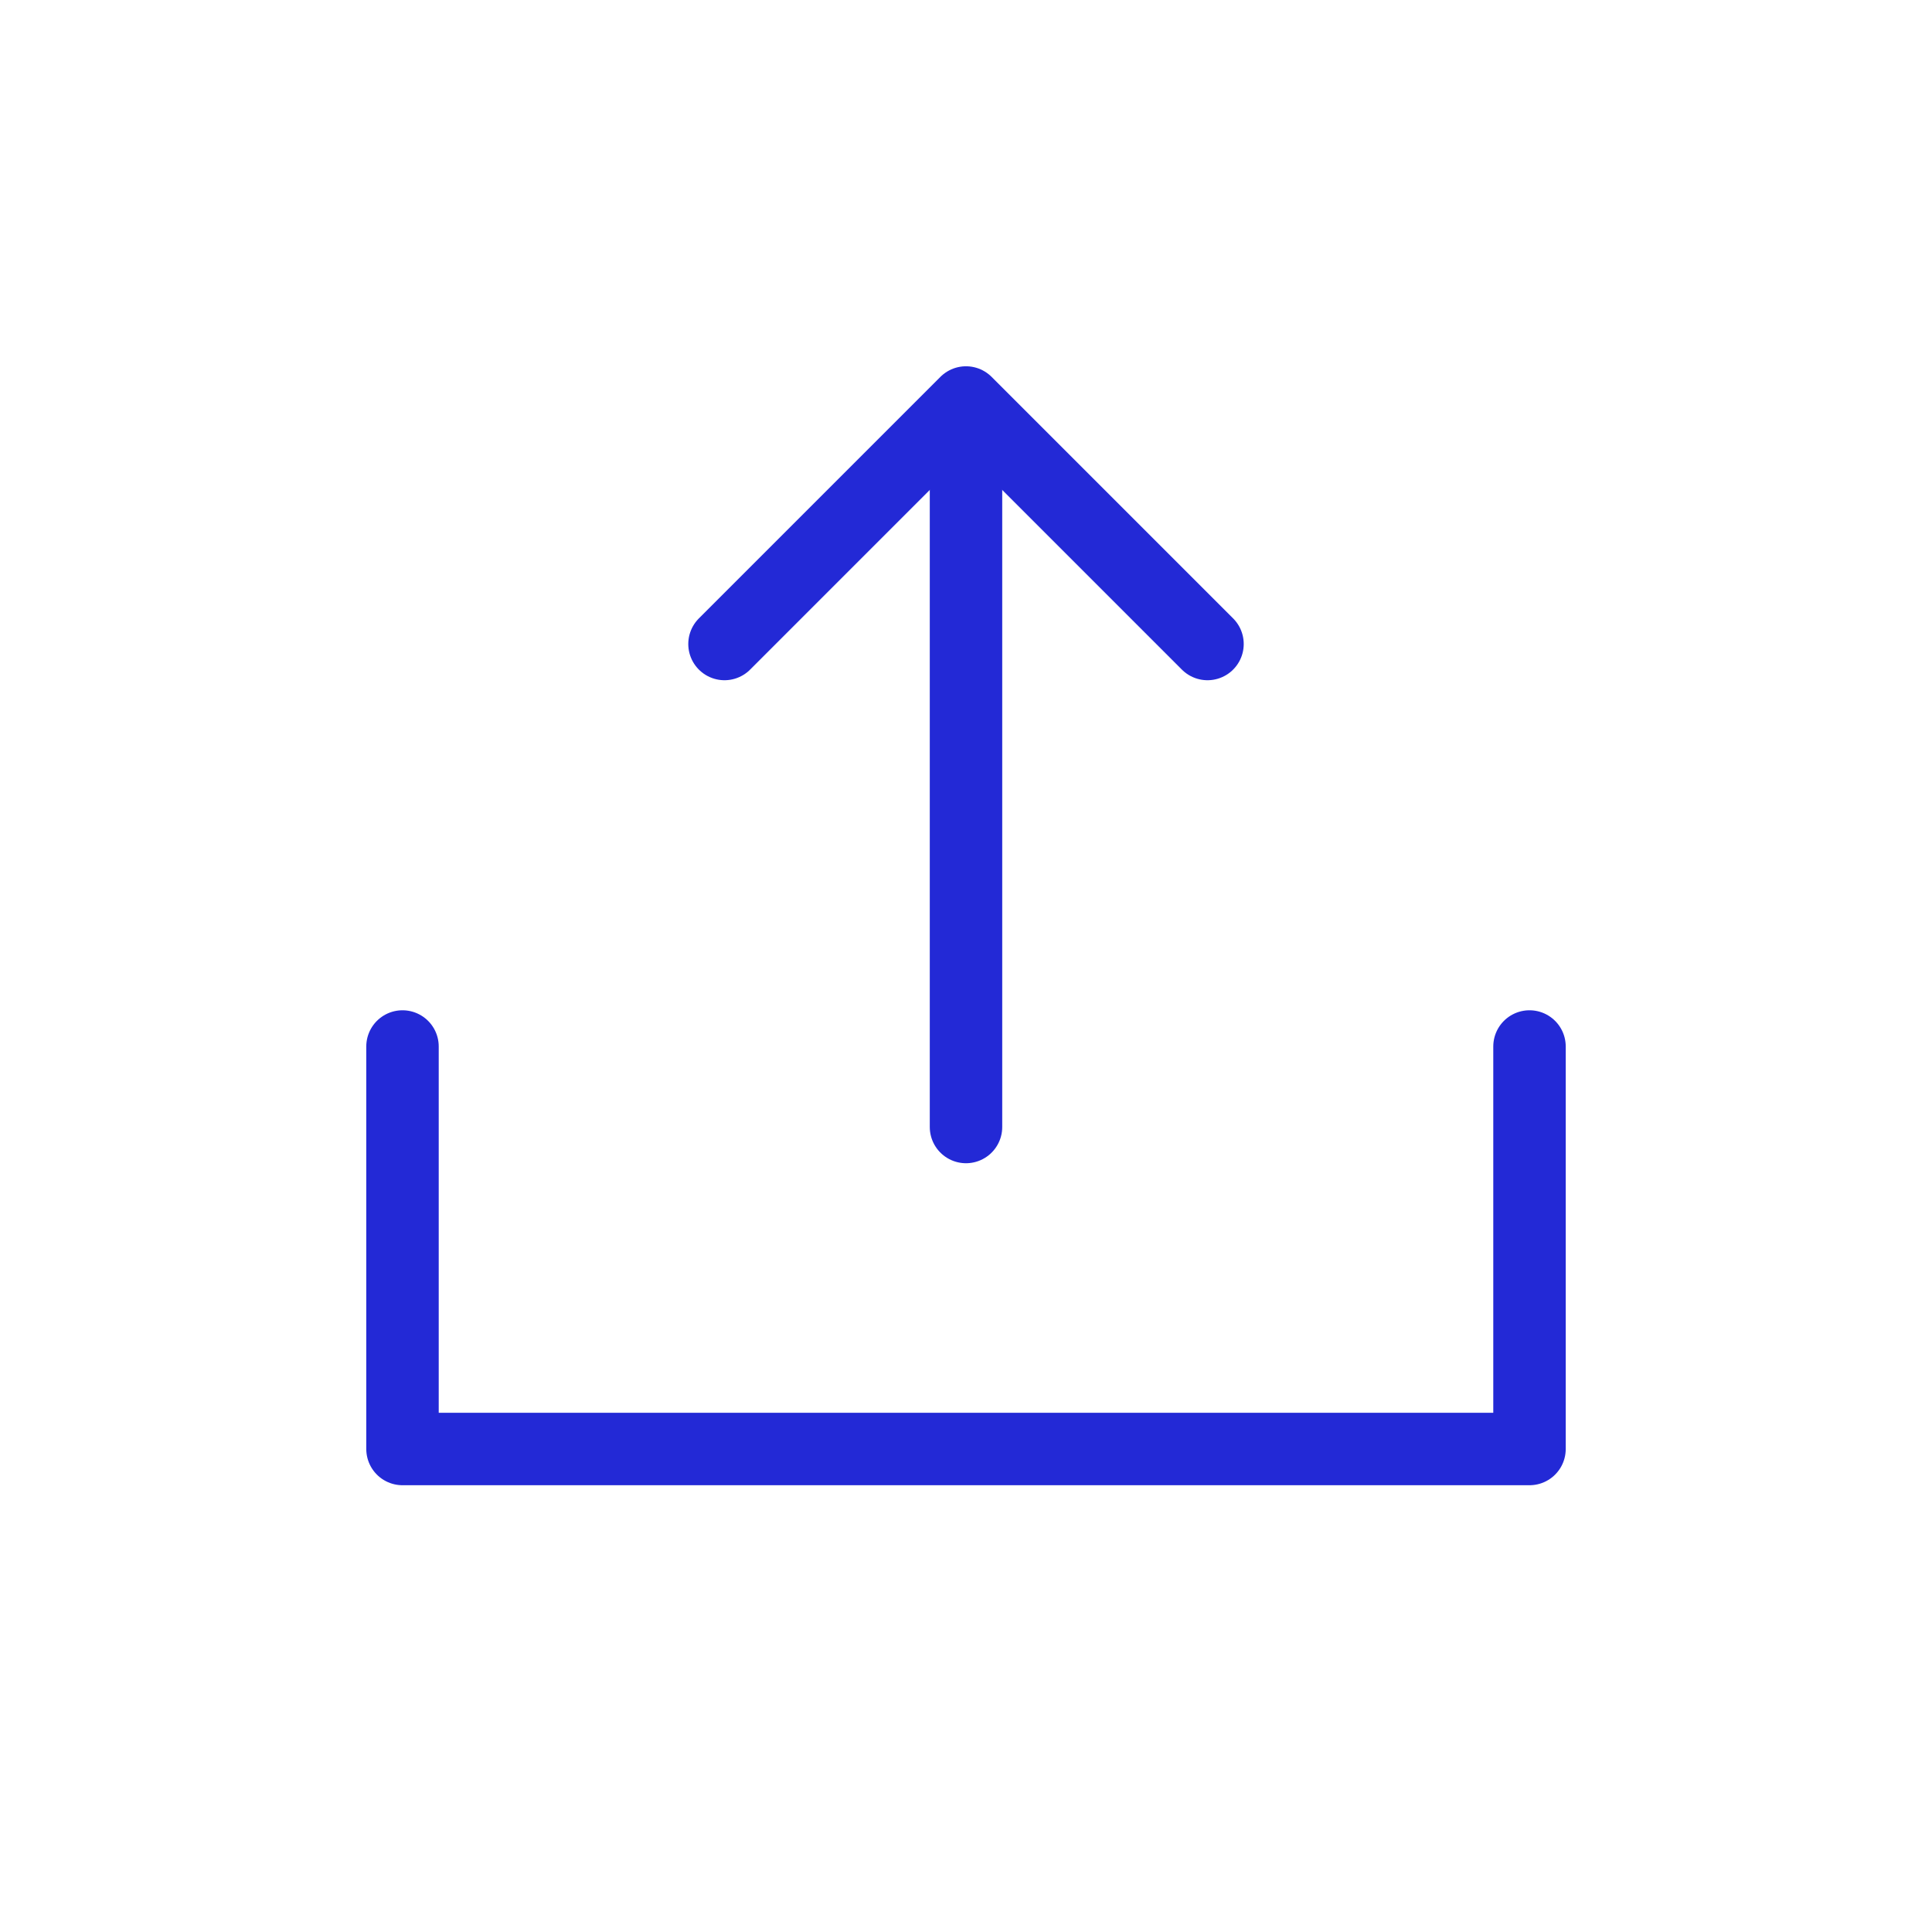 <svg width="80px" height="80px" viewBox="0 0 24 24" xmlns="http://www.w3.org/2000/svg" aria-labelledby="shareIconTitle" stroke="#2329D6" stroke-width="0.9" stroke-linecap="round" stroke-linejoin="round" fill="none" color="#2329D6"> <title id="shareIconTitle">Share</title> <path d="M12 14V6"/> <path d="M9 8L12 5L15 8"/> <path d="M5 13V18H19V13"/> </svg>